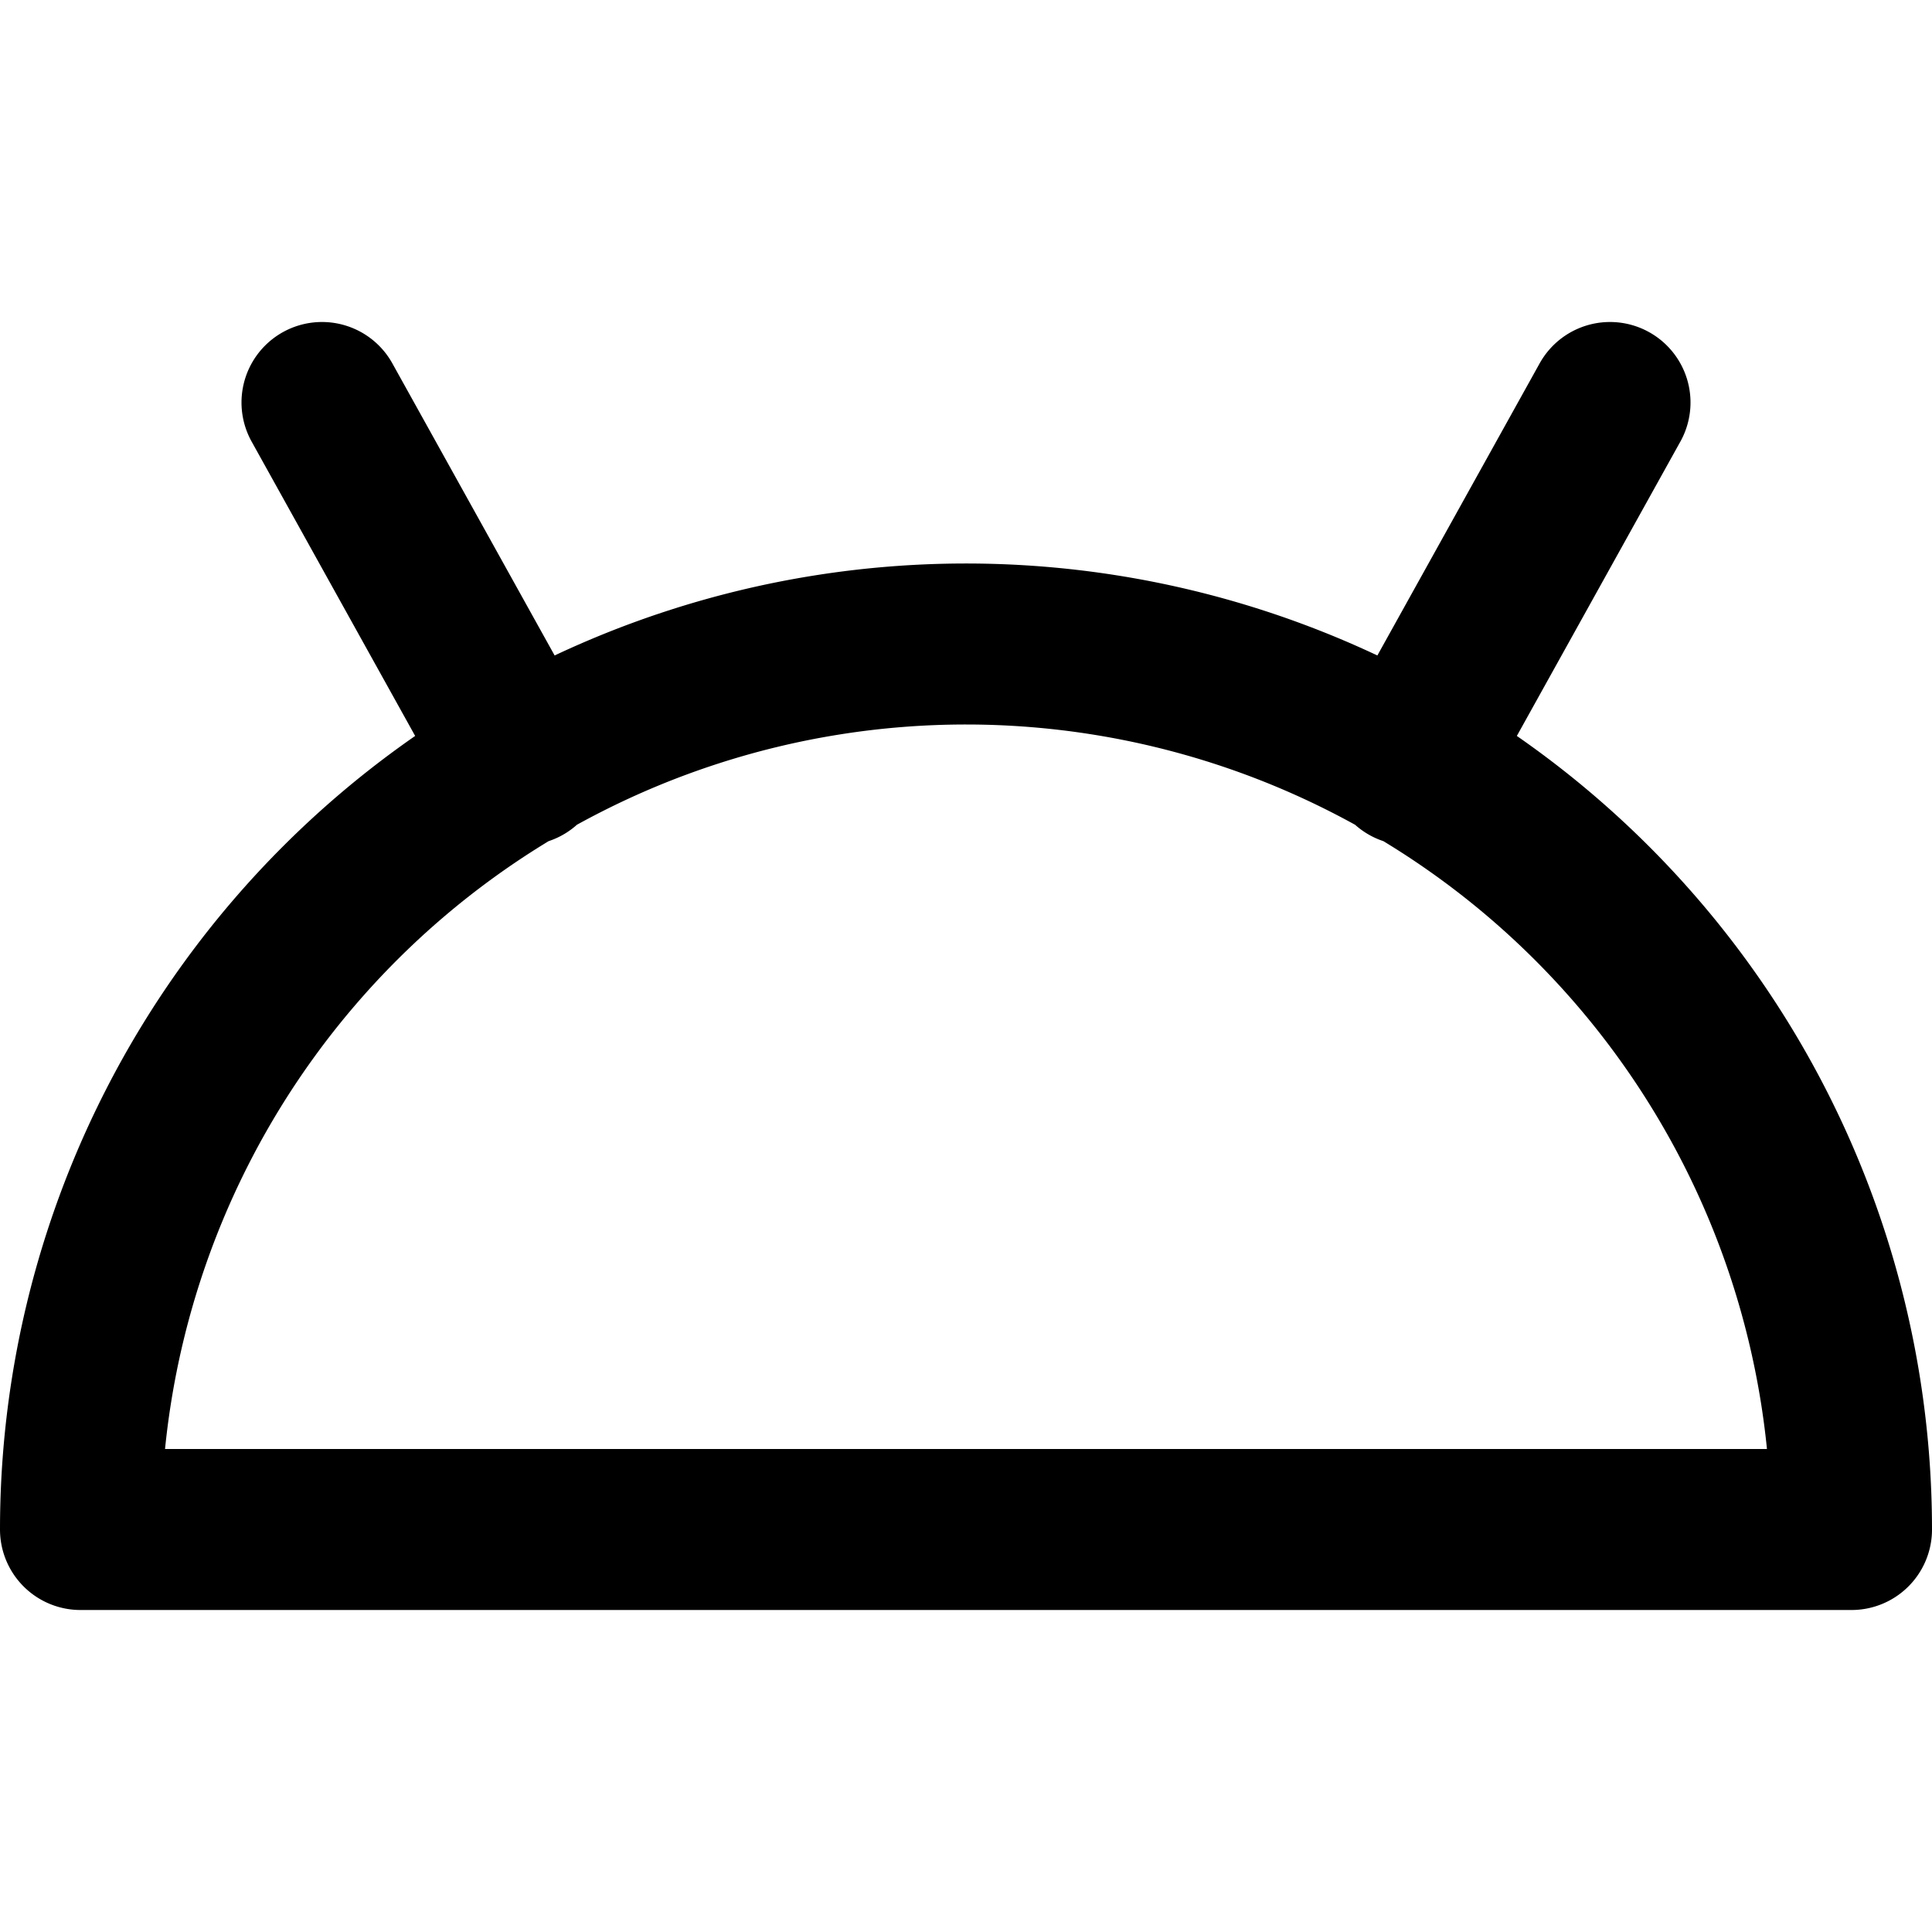 <svg xmlns="http://www.w3.org/2000/svg" width="3em" height="3em" viewBox="0 0 24 24"><path fill="none" stroke="currentColor" stroke-linecap="round" stroke-linejoin="round" stroke-width="2" d="M23 19a1 1 0 0 0-22 0ZM6.5 9.5L4 5m13.5 4.5L20 5m-3 9.5"/></svg>